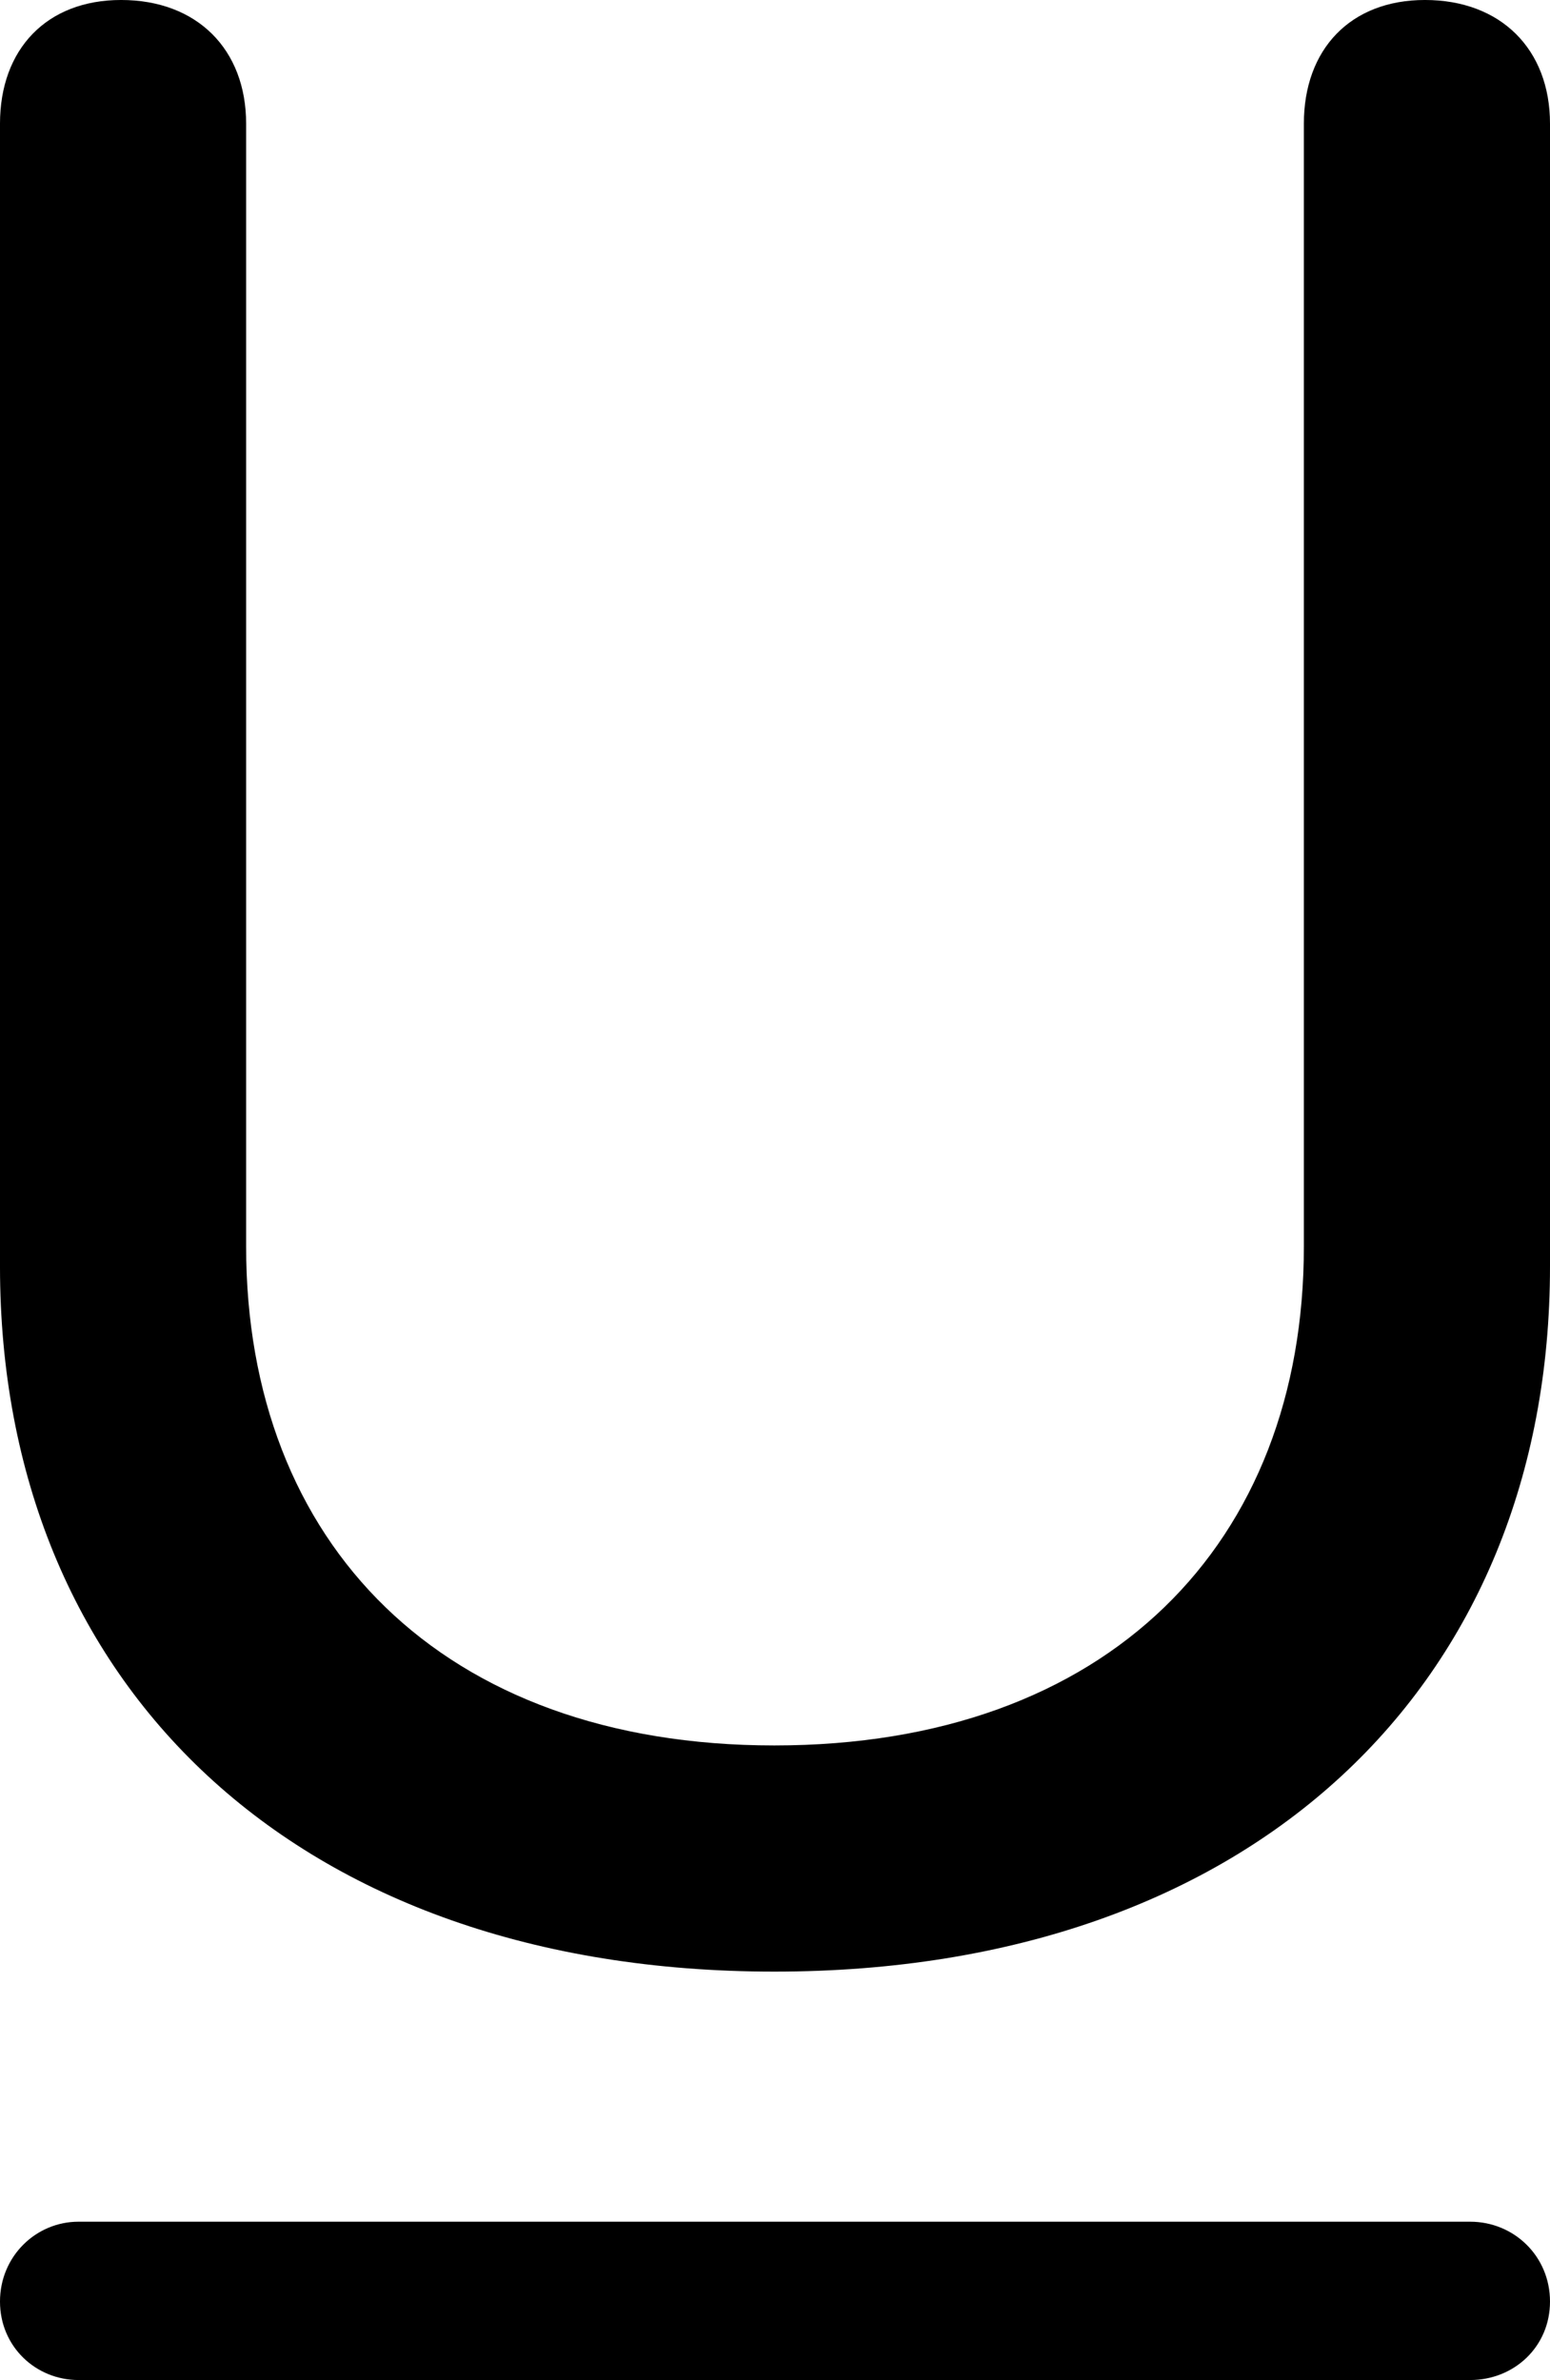 <?xml version="1.0" encoding="UTF-8" standalone="no"?>
<svg xmlns="http://www.w3.org/2000/svg"
     width="568.848" height="873.535"
     viewBox="0 0 568.848 873.535"
     fill="currentColor">
  <path d="M284.178 723.635C459.958 723.635 568.848 618.165 568.848 464.846V45.406C568.848 18.066 550.778 -0.004 522.948 -0.004C495.608 -0.004 478.518 18.066 478.518 45.406V457.515C478.518 566.405 406.738 640.625 284.178 640.625C162.108 640.625 90.328 566.405 90.328 457.515V45.406C90.328 18.066 72.268 -0.004 44.438 -0.004C17.088 -0.004 -0.002 18.066 -0.002 45.406V464.846C-0.002 618.165 108.398 723.635 284.178 723.635ZM28.808 873.535H539.548C555.668 873.535 568.848 861.326 568.848 844.726C568.848 828.125 555.668 815.426 539.548 815.426H28.808C13.188 815.426 -0.002 828.125 -0.002 844.726C-0.002 861.326 13.188 873.535 28.808 873.535Z"/>
</svg>